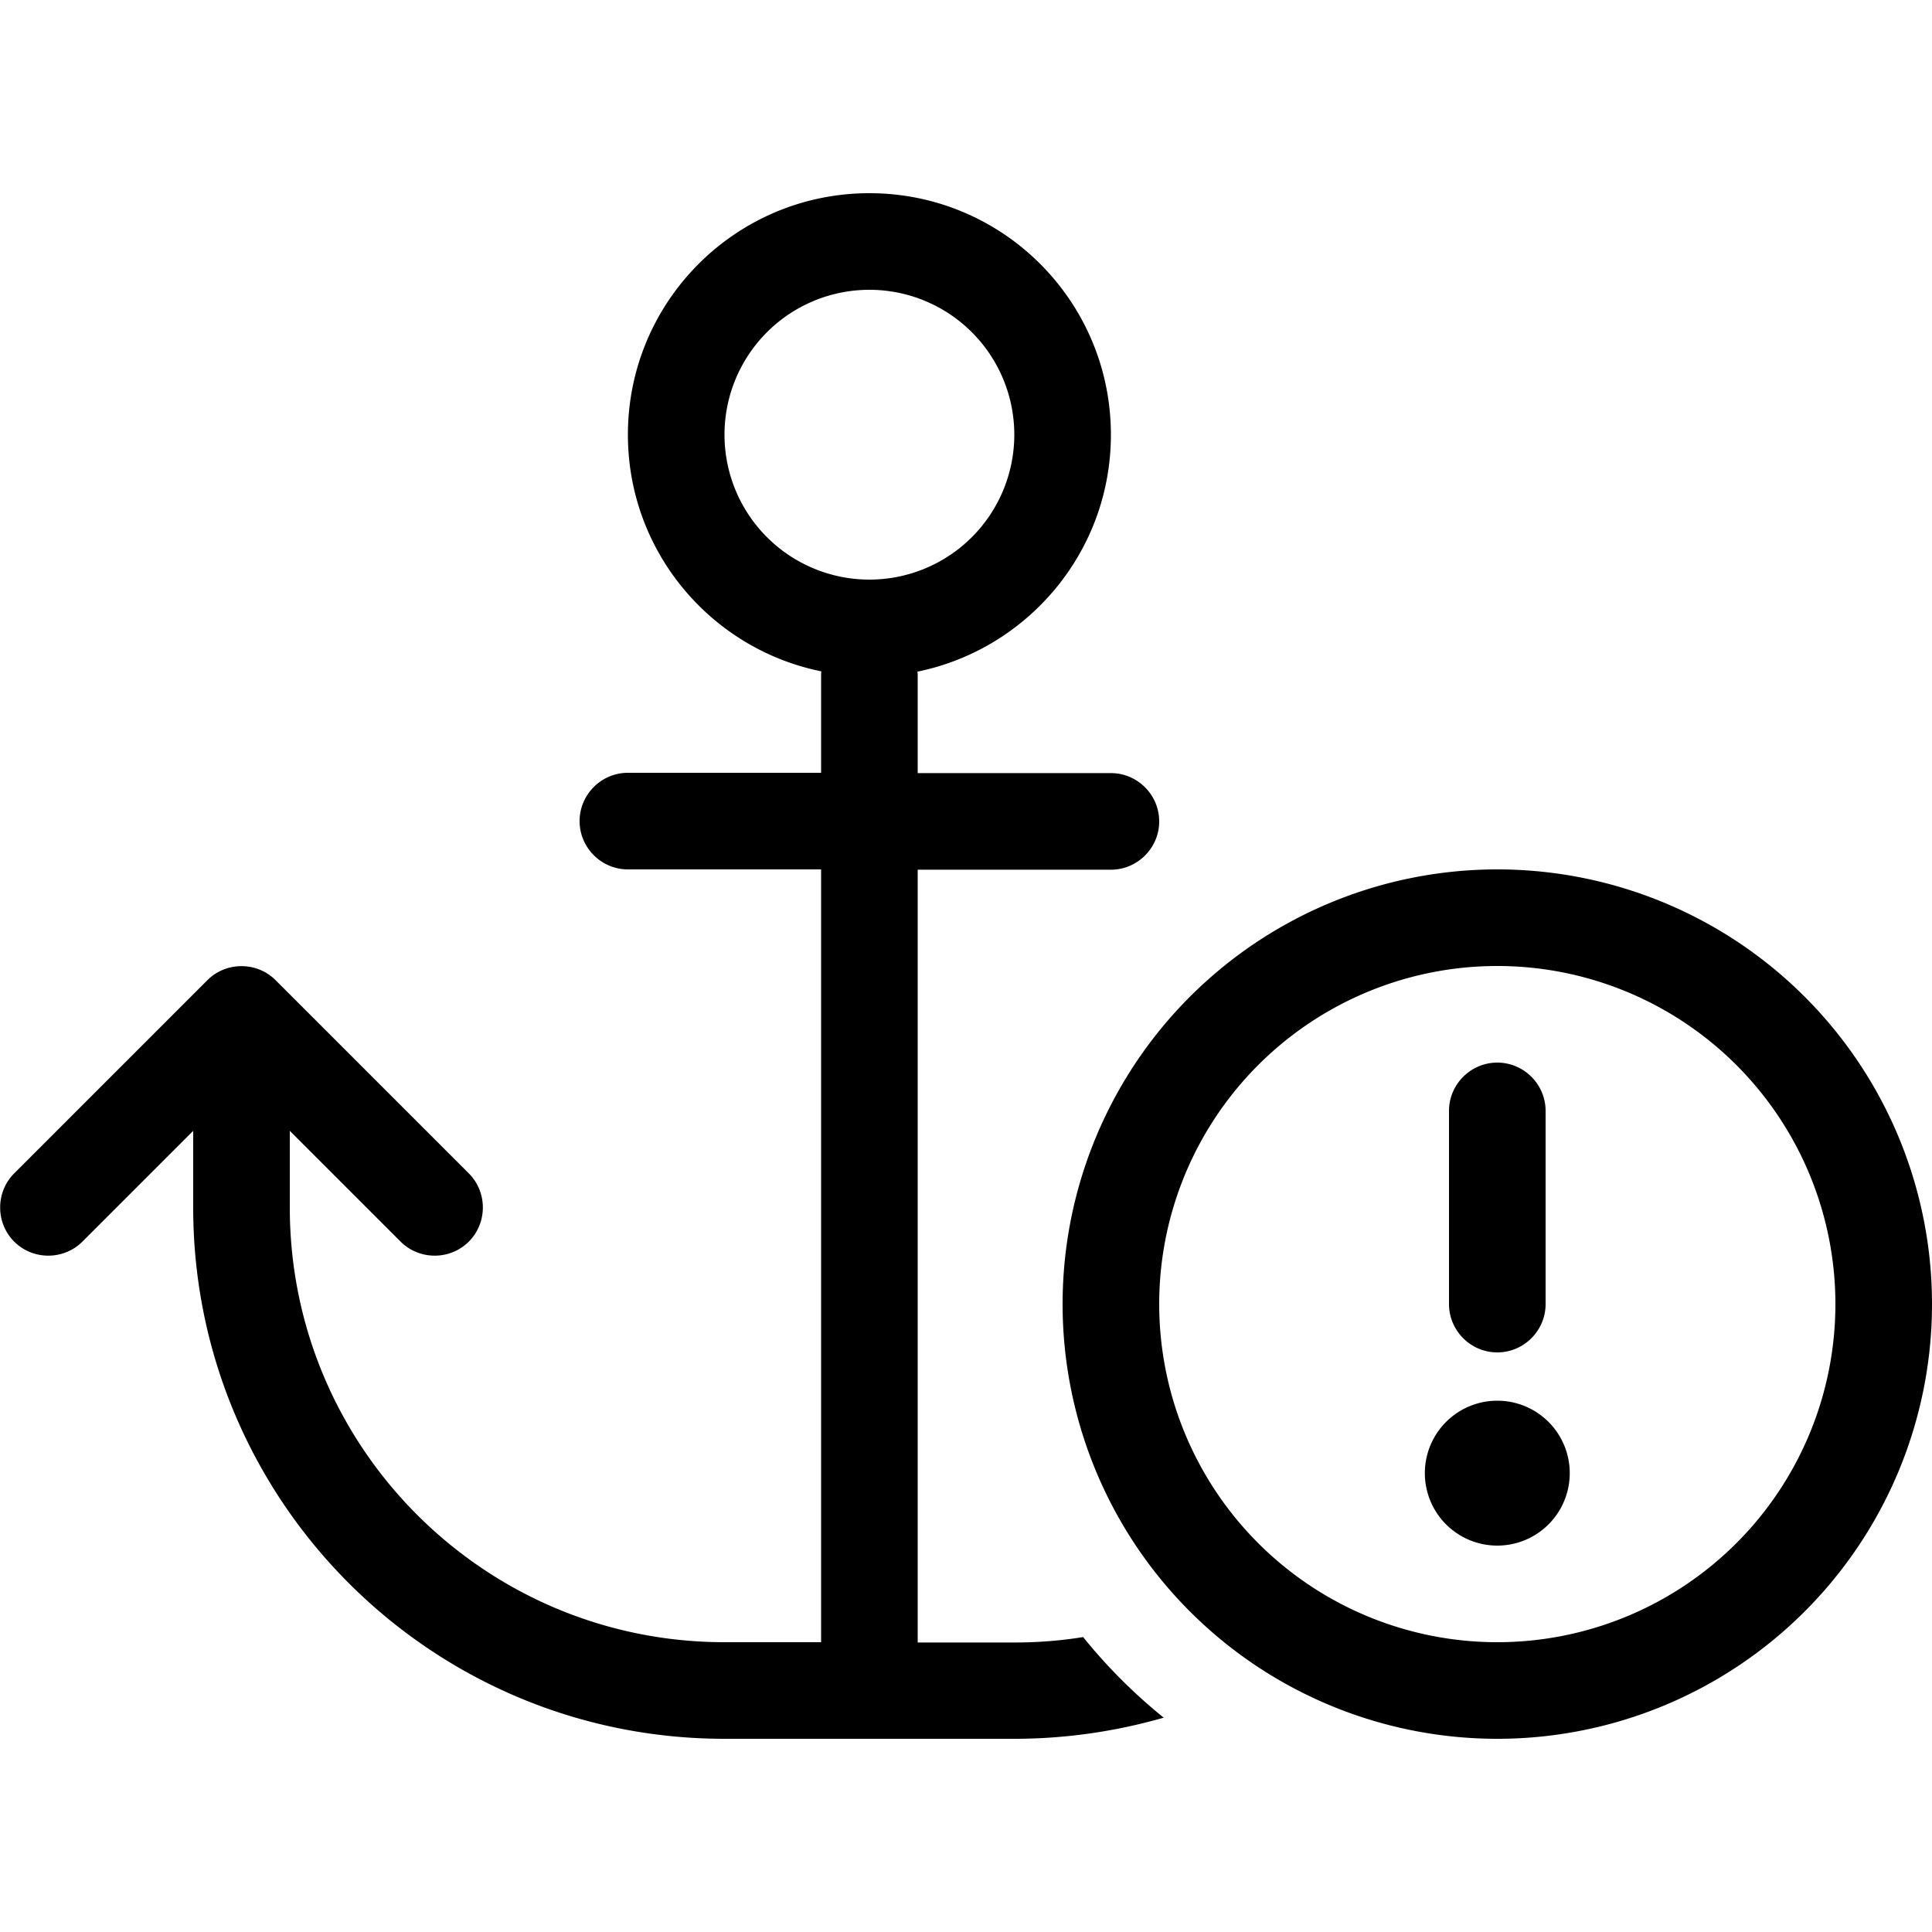 <svg xmlns="http://www.w3.org/2000/svg" width="24" height="24" viewBox="0 0 640 512"><path d="M336 80a48 48 0 1 1 -96 0 48 48 0 1 1 96 0zM288 0c-44.2 0-80 35.8-80 80c0 38.7 27.5 71 64.1 78.4c-.1 .5-.1 1-.1 1.6l0 32-64 0c-8.8 0-16 7.2-16 16s7.2 16 16 16l64 0 0 256-32 0c-79.5 0-144-64.5-144-144l0-25.4 36.7 36.7c6.2 6.2 16.4 6.2 22.6 0s6.2-16.4 0-22.6l-64-64c-6.2-6.2-16.4-6.2-22.6 0l-64 64c-6.2 6.2-6.2 16.4 0 22.6s16.4 6.2 22.6 0L64 310.6 64 336c0 97.2 78.8 176 176 176l48 0 48 0c17.2 0 33.8-2.5 49.5-7c-9.8-7.9-18.8-16.9-26.7-26.7c-7.4 1.2-15 1.8-22.8 1.8l-32 0 0-256 64 0c8.8 0 16-7.2 16-16s-7.2-16-16-16l-64 0 0-32c0-.5 0-1.1-.1-1.6C340.5 151 368 118.7 368 80c0-44.2-35.8-80-80-80zm96 368a112 112 0 1 1 224 0 112 112 0 1 1 -224 0zm256 0a144 144 0 1 0 -288 0 144 144 0 1 0 288 0zM496 448a24 24 0 1 0 0-48 24 24 0 1 0 0 48zm0-160c-8.8 0-16 7.2-16 16l0 64c0 8.8 7.2 16 16 16s16-7.2 16-16l0-64c0-8.8-7.2-16-16-16z"/></svg>